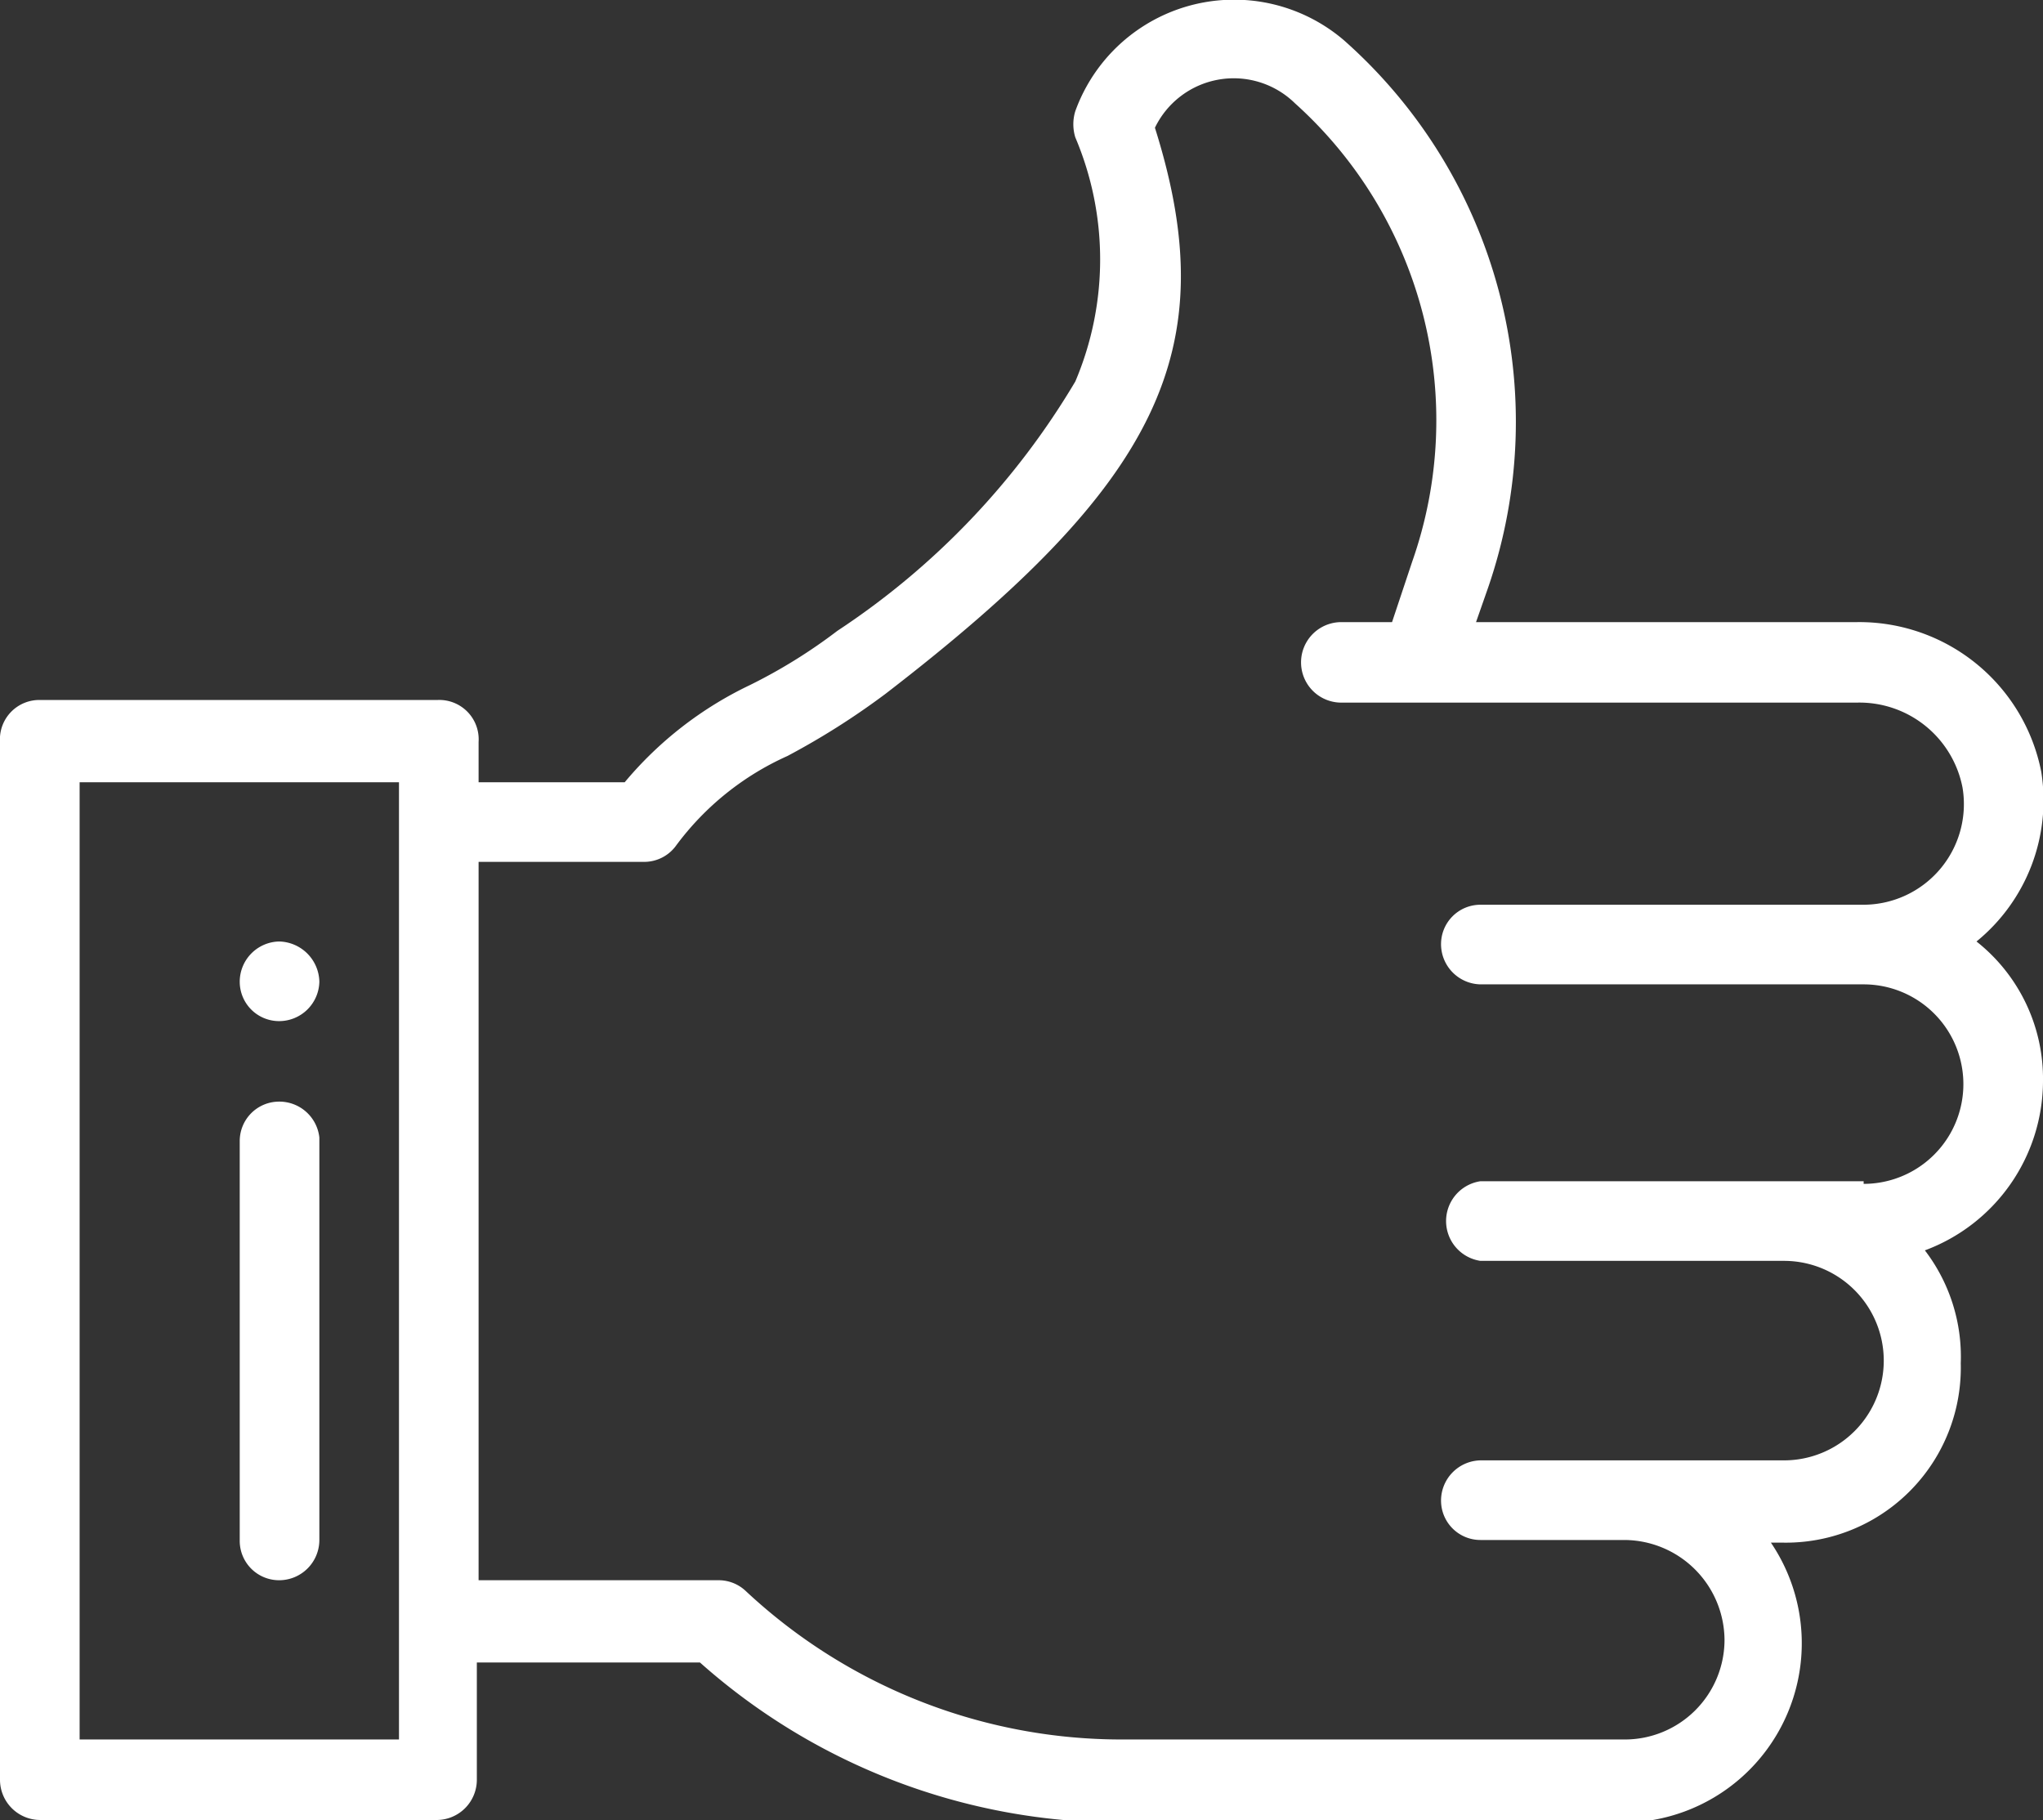 <svg xmlns="http://www.w3.org/2000/svg" viewBox="0 0 23.35 20.8"><rect x="0" y="0" width="23.35" height="20.8" fill="#333333" stroke="none"/><defs><style>.cls-1{fill:#fff;}</style></defs><title>20201201 RDPT Website</title><g id="txt"><path class="cls-1" d="M3.19,10.76a.46.46,0,0,0-.45.46.45.45,0,0,0,.45.45.46.46,0,0,0,.46-.45A.47.47,0,0,0,3.19,10.76Z"/><path class="cls-1" d="M23.35,12.36a2,2,0,0,0-.76-1.6,2.08,2.08,0,0,0,.74-1.94,2.12,2.12,0,0,0-2.11-1.71H16.87l.14-.4A5.82,5.82,0,0,0,15.36.46a1.93,1.93,0,0,0-3.07.81.51.51,0,0,0,0,.3,3.57,3.57,0,0,1,0,2.79A8.77,8.77,0,0,1,9.57,7.21a6.09,6.09,0,0,1-1,.62A4.24,4.24,0,0,0,7.14,8.94H5.47V8.48A.45.45,0,0,0,5,8H.46A.45.45,0,0,0,0,8.48V20.34a.46.46,0,0,0,.46.46H5a.46.46,0,0,0,.45-.46V19H8a7.23,7.23,0,0,0,4.82,1.83h5.71a2.05,2.05,0,0,0,1.71-3.2h.12a2,2,0,0,0,2.05-2.05A2,2,0,0,0,22,14.29,2.07,2.07,0,0,0,23.35,12.36ZM4.56,19.88H.91V8.94H4.56ZM21.3,13.5H16.92a.46.46,0,0,0,0,.91h3.47a1.14,1.14,0,0,1,0,2.28H16.92a.46.46,0,0,0-.45.46.45.45,0,0,0,.45.45h1.64a1.15,1.15,0,0,1,1.15,1.14,1.14,1.14,0,0,1-1.15,1.14H12.85a6.29,6.29,0,0,1-4.33-1.7.45.45,0,0,0-.31-.12H5.47V9.85H7.36a.45.45,0,0,0,.37-.19A3.22,3.22,0,0,1,9,8.64a8.58,8.58,0,0,0,1.12-.71C13.25,5.52,14,4,13.2,1.46a1,1,0,0,1,1.6-.28,4.87,4.87,0,0,1,1.34,5.24l-.23.69h-.58a.46.46,0,0,0,0,.92h5.89A1.2,1.2,0,0,1,22.43,9a1.15,1.15,0,0,1-1.13,1.34H16.92a.45.45,0,0,0-.45.45.46.46,0,0,0,.45.46H21.3a1.14,1.14,0,1,1,0,2.28Z"/><path class="cls-1" d="M3.19,12.59a.45.45,0,0,0-.45.45V17.6a.45.45,0,0,0,.45.46.46.46,0,0,0,.46-.46V13A.46.46,0,0,0,3.19,12.59Z"/></g></svg>